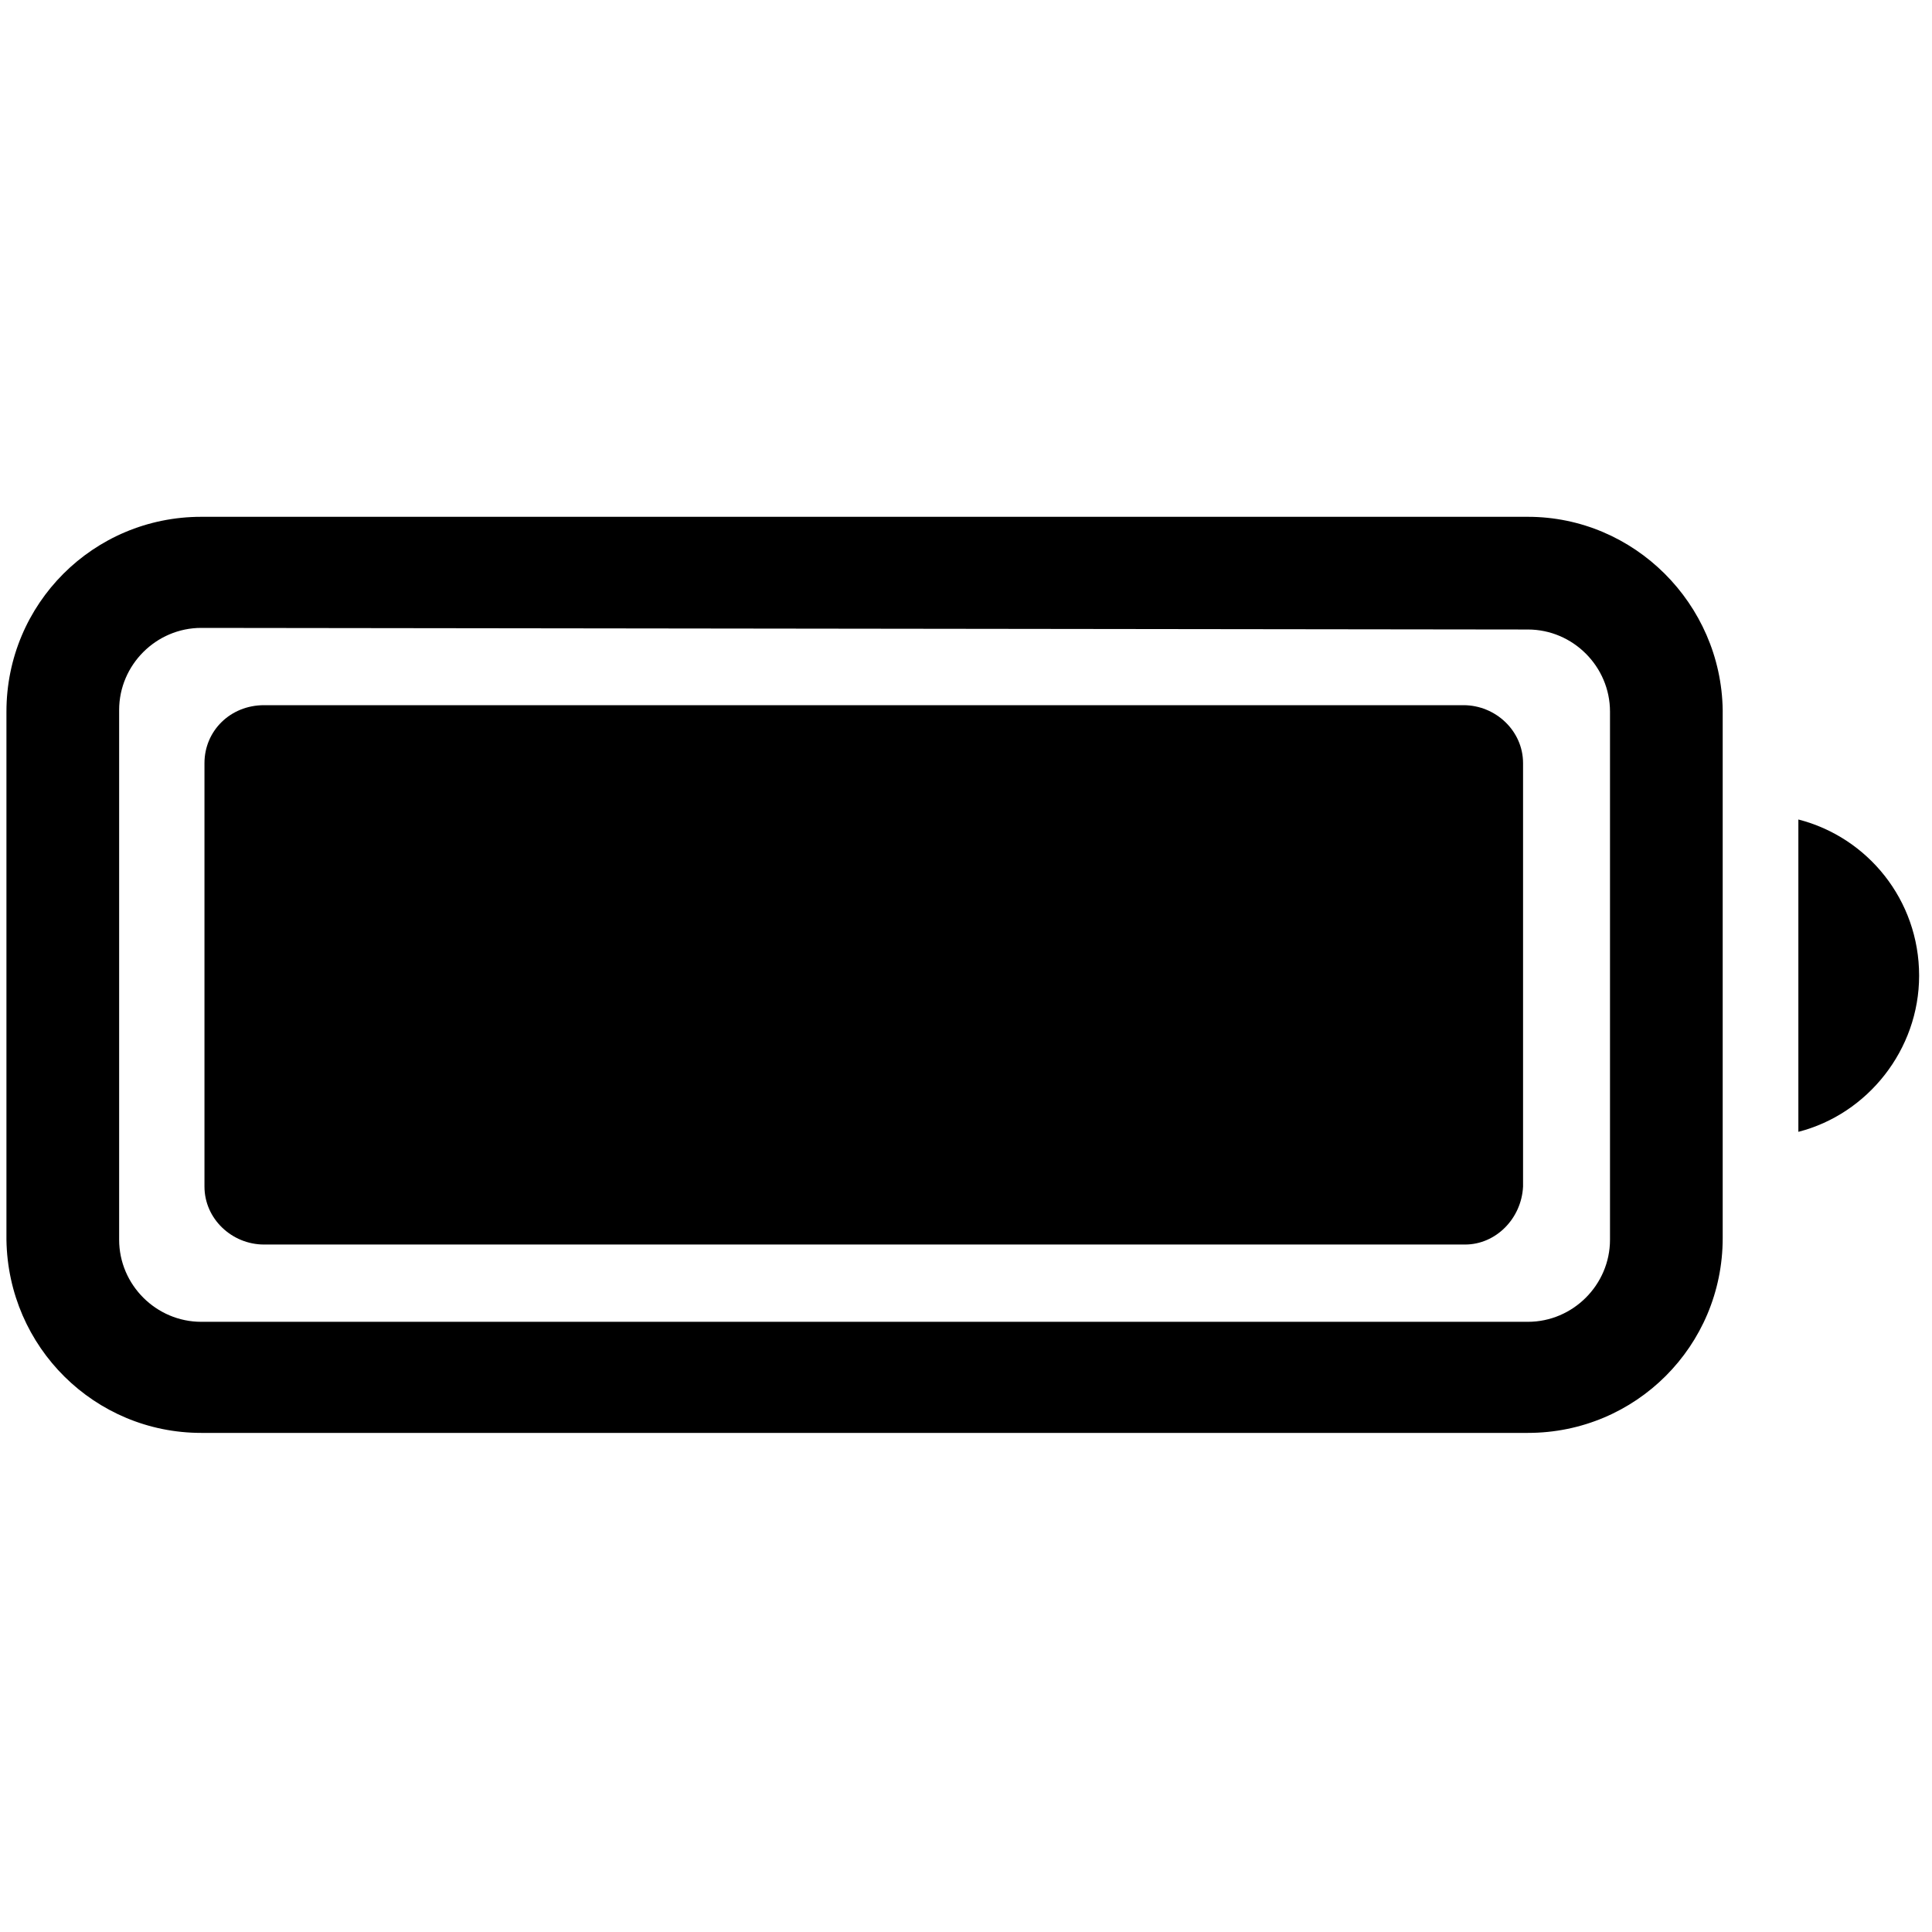 <?xml version="1.0" encoding="utf-8"?>
<!-- Generator: Adobe Illustrator 28.2.0, SVG Export Plug-In . SVG Version: 6.00 Build 0)  -->
<svg version="1.1" id="battery" xmlns="http://www.w3.org/2000/svg" xmlns:xlink="http://www.w3.org/1999/xlink" x="0px" y="0px"
	 viewBox="0 0 120 120" style="enable-background:new 0 0 120 120;" xml:space="preserve">
<style type="text/css">
	.st0{fill:none;}
</style>
<rect id="BG" class="st0" width="120" height="120"/>
<g>
	<path d="M94.9,39.1c2.8,0,5.1,2.3,5.1,5.1V77c0,2.8-2.3,5.1-5.1,5.1H12.5c-2.8,0-5.1-2.3-5.1-5.1V44.1c0-2.8,2.3-5.1,5.1-5.1
		L94.9,39.1 M94.9,32.1H12.5c-6.7,0-12.1,5.4-12.1,12.1V77c0.1,6.7,5.5,12,12.1,12h82.4c6.7,0,12.1-5.4,12.1-12.1V44.1
		C106.9,37.5,101.5,32.1,94.9,32.1L94.9,32.1z"/>
	<g>
		<path d="M91,77.3H16.4c-2,0-3.7-1.6-3.7-3.6V47.4c0-2,1.6-3.6,3.7-3.6h74.5c2,0,3.7,1.6,3.7,3.6v26.3C94.5,75.7,92.9,77.3,91,77.3
			z"/>
	</g>
	<path d="M119.2,60.6c0-4.7-3.2-8.6-7.5-9.7v19.4C116,69.2,119.2,65.2,119.2,60.6z"/>
</g>
</svg>
